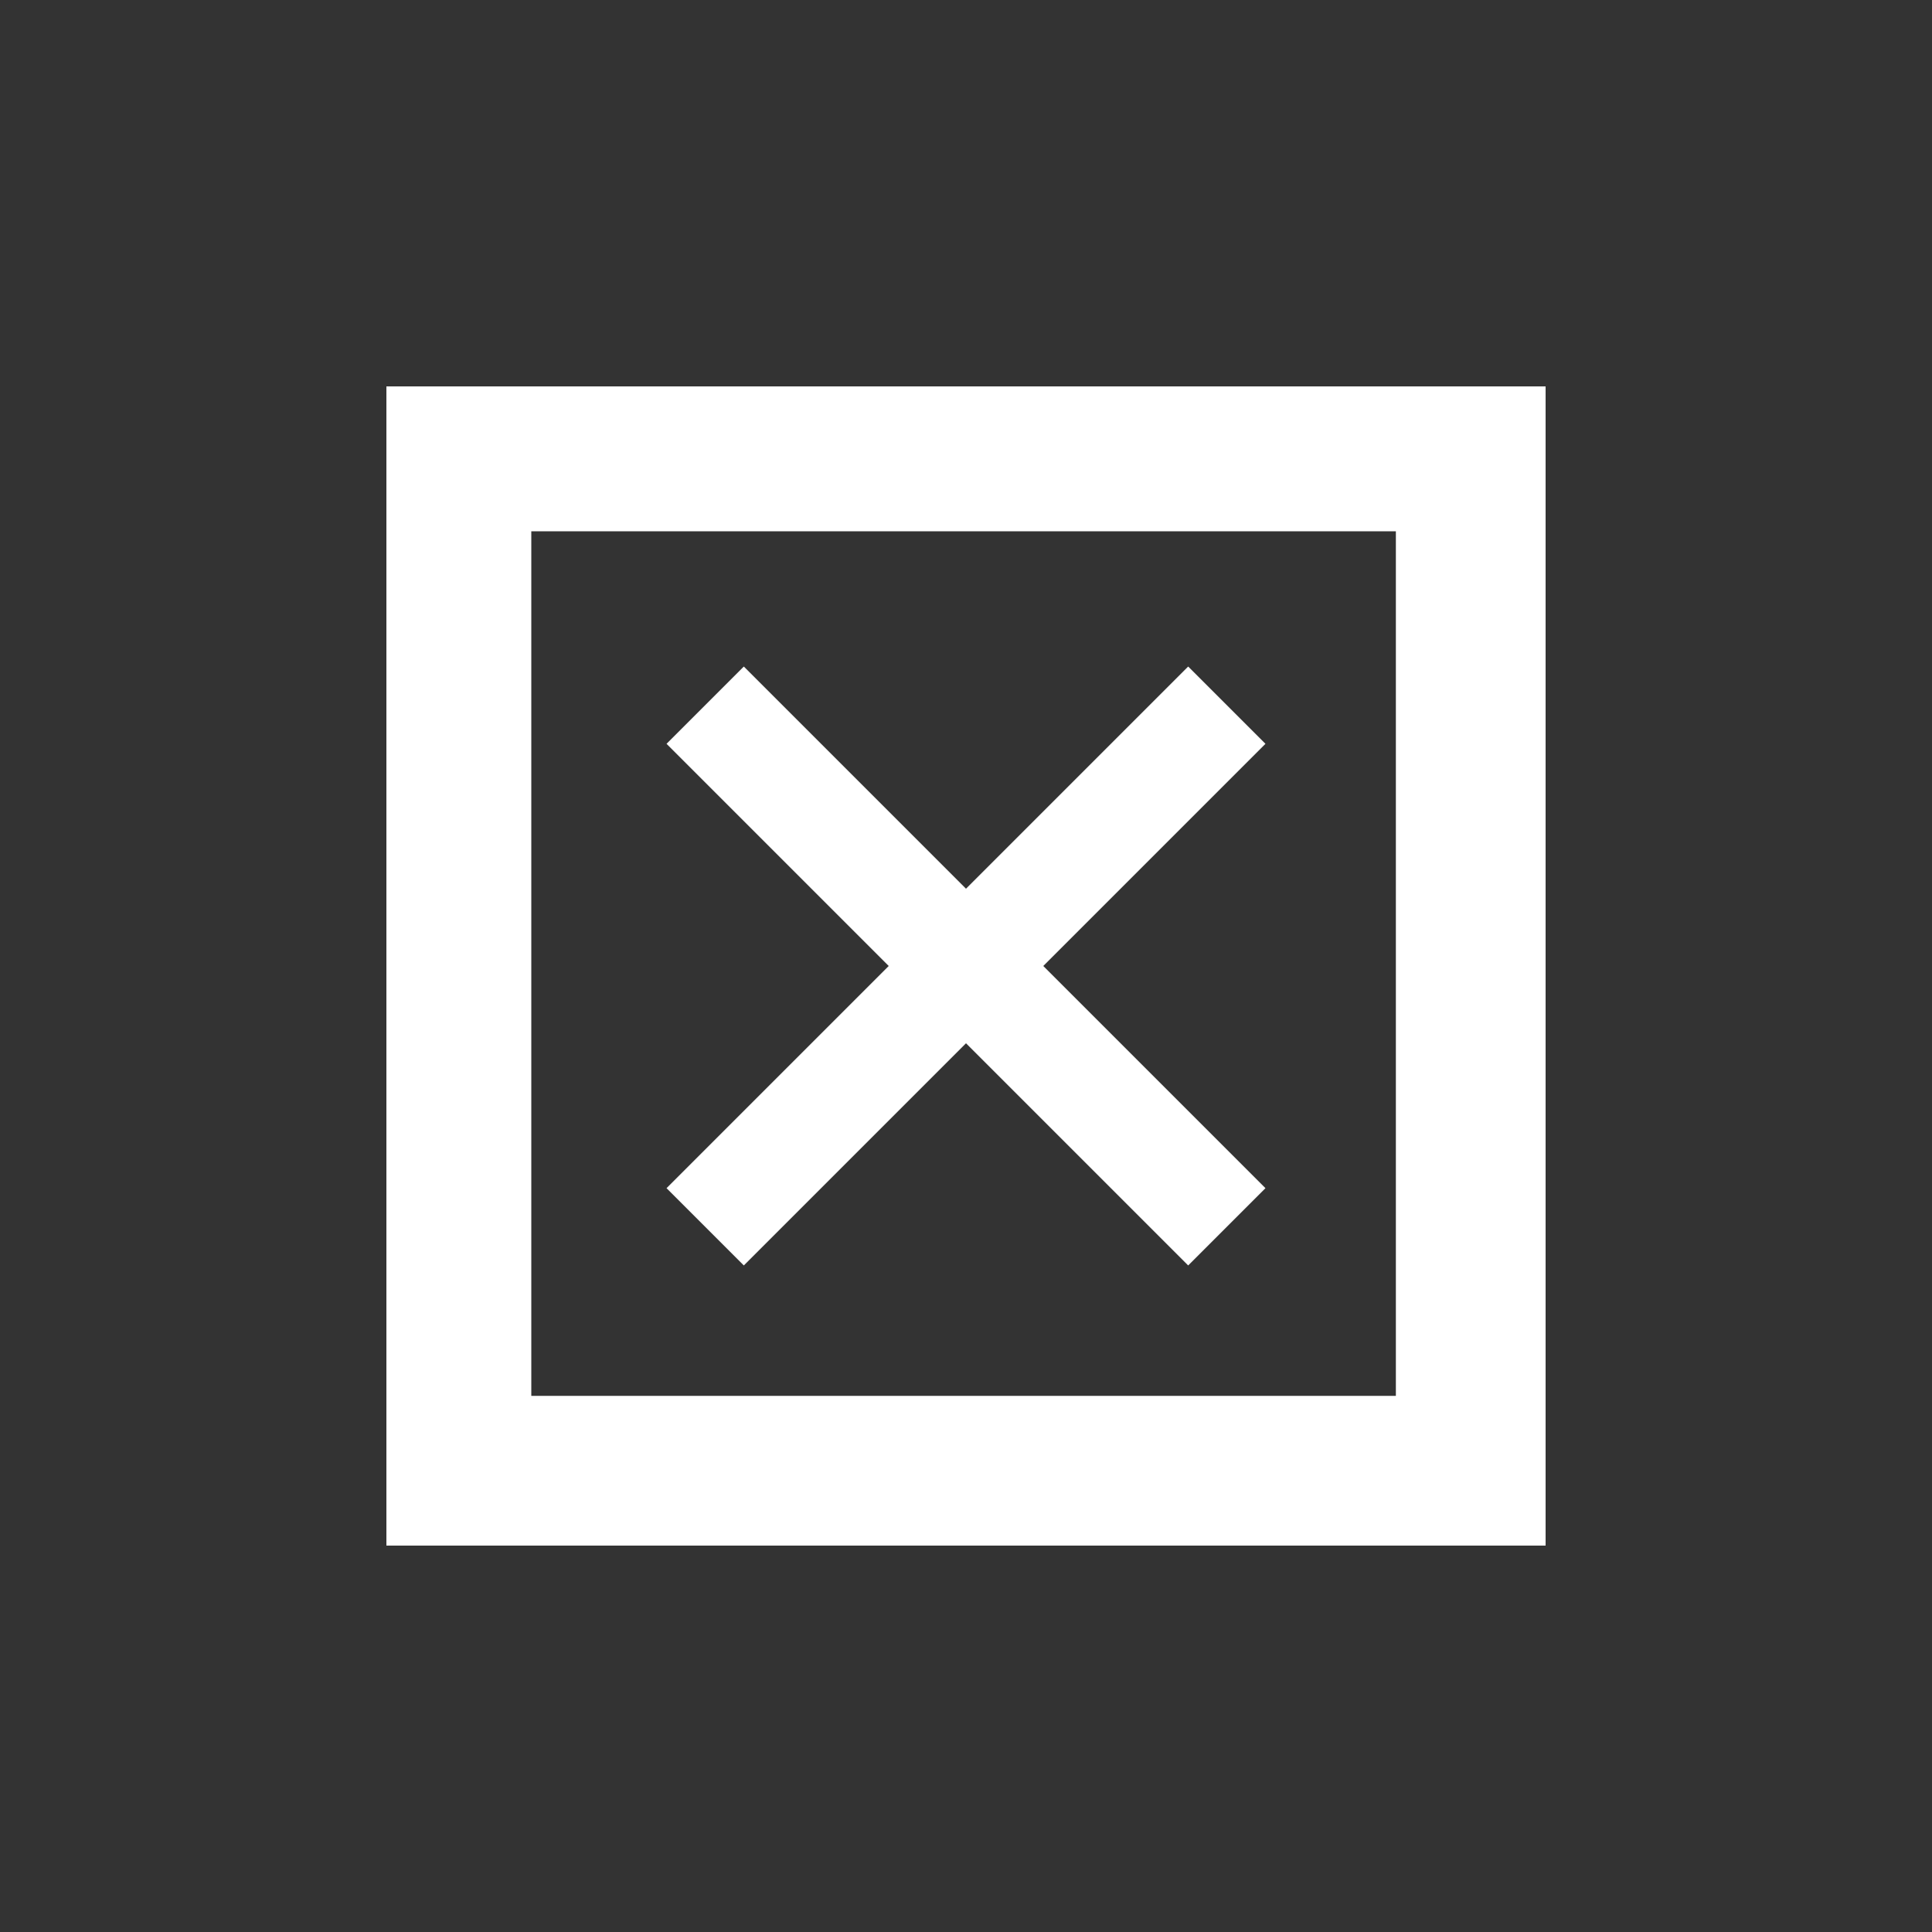 <?xml version="1.0" encoding="utf-8"?>
<!-- Generator: Adobe Illustrator 21.1.0, SVG Export Plug-In . SVG Version: 6.00 Build 0)  -->
<svg version="1.0" id="Layer_1" xmlns="http://www.w3.org/2000/svg" xmlns:xlink="http://www.w3.org/1999/xlink" x="0px" y="0px"
	 viewBox="0 0 40 40" style="enable-background:new 0 0 40 40;" xml:space="preserve">
<rect x="0" y="0" width="40" height="40" fill="#333333" stroke="none"/>
<style type="text/css">
	.st0{fill:#FFFFFF;}
</style>
<g>
	<path class="st0" d="M8,8l0,24l24,0l0-24L8,8z M28.9,28.9l-17.9,0L11,11l17.9,0L28.9,28.9z"/>
	<polygon class="st0" points="15.4,26.2 20,21.6 24.6,26.2 26.2,24.6 21.6,20 26.2,15.4 24.6,13.8 20,18.4 15.4,13.8 13.8,15.4 
		18.4,20 13.8,24.6 	"/>
</g>
</svg>

